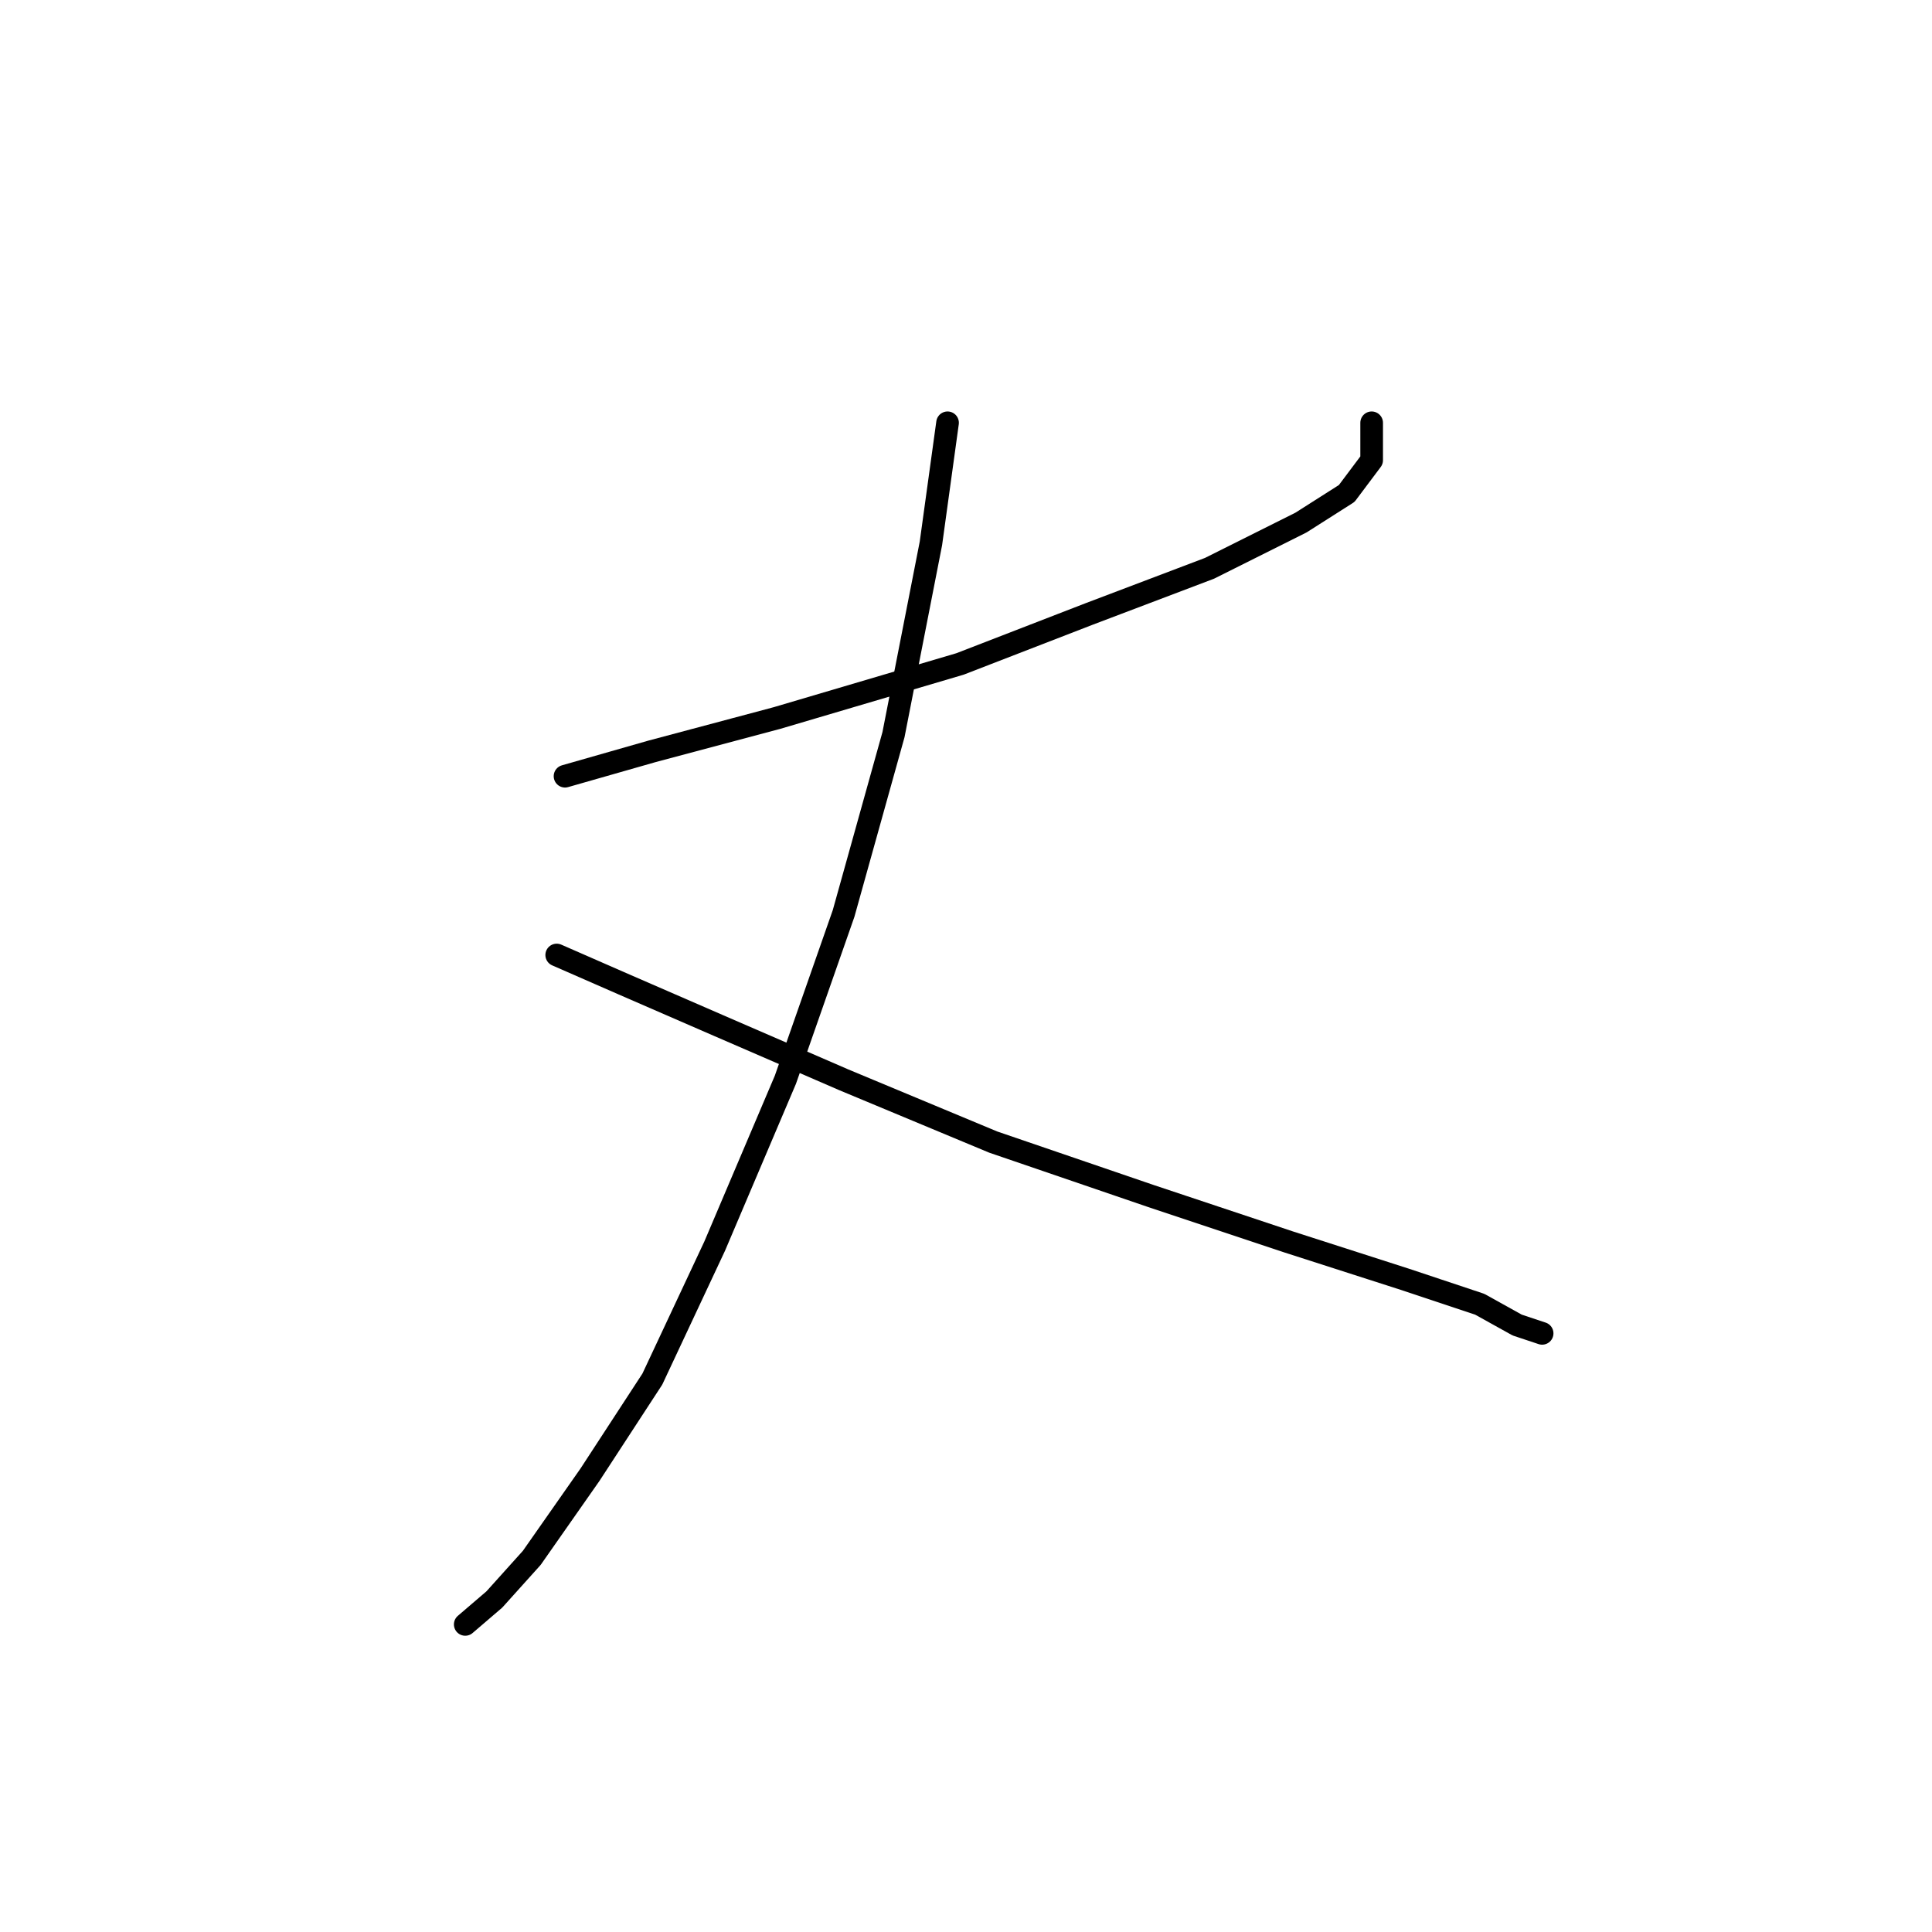 <?xml version="1.0" standalone="no"?>
    <svg width="256" height="256" xmlns="http://www.w3.org/2000/svg" version="1.1">
    <polyline stroke="black" stroke-width="3" stroke-linecap="round" fill="transparent" stroke-linejoin="round" points="74.869 102.852 86.439 99.546 102.967 95.138 127.208 87.976 144.287 81.365 160.265 75.305 172.385 69.244 178.445 65.388 181.751 60.98 181.751 56.022 181.751 56.022 " />
        <polyline stroke="black" stroke-width="3" stroke-linecap="round" fill="transparent" stroke-linejoin="round" points="125.555 56.022 123.352 71.999 118.393 97.342 111.782 121.033 104.069 143.07 94.703 165.108 86.439 182.738 78.175 195.409 70.461 206.428 65.503 211.938 61.646 215.243 61.646 215.243 " />
        <polyline stroke="black" stroke-width="3" stroke-linecap="round" fill="transparent" stroke-linejoin="round" points="73.767 126.542 82.582 130.399 95.254 135.908 111.782 143.07 131.616 151.334 152.551 158.496 170.732 164.557 186.159 169.515 196.076 172.821 201.034 175.576 204.34 176.677 204.34 176.677 " />
        </svg>